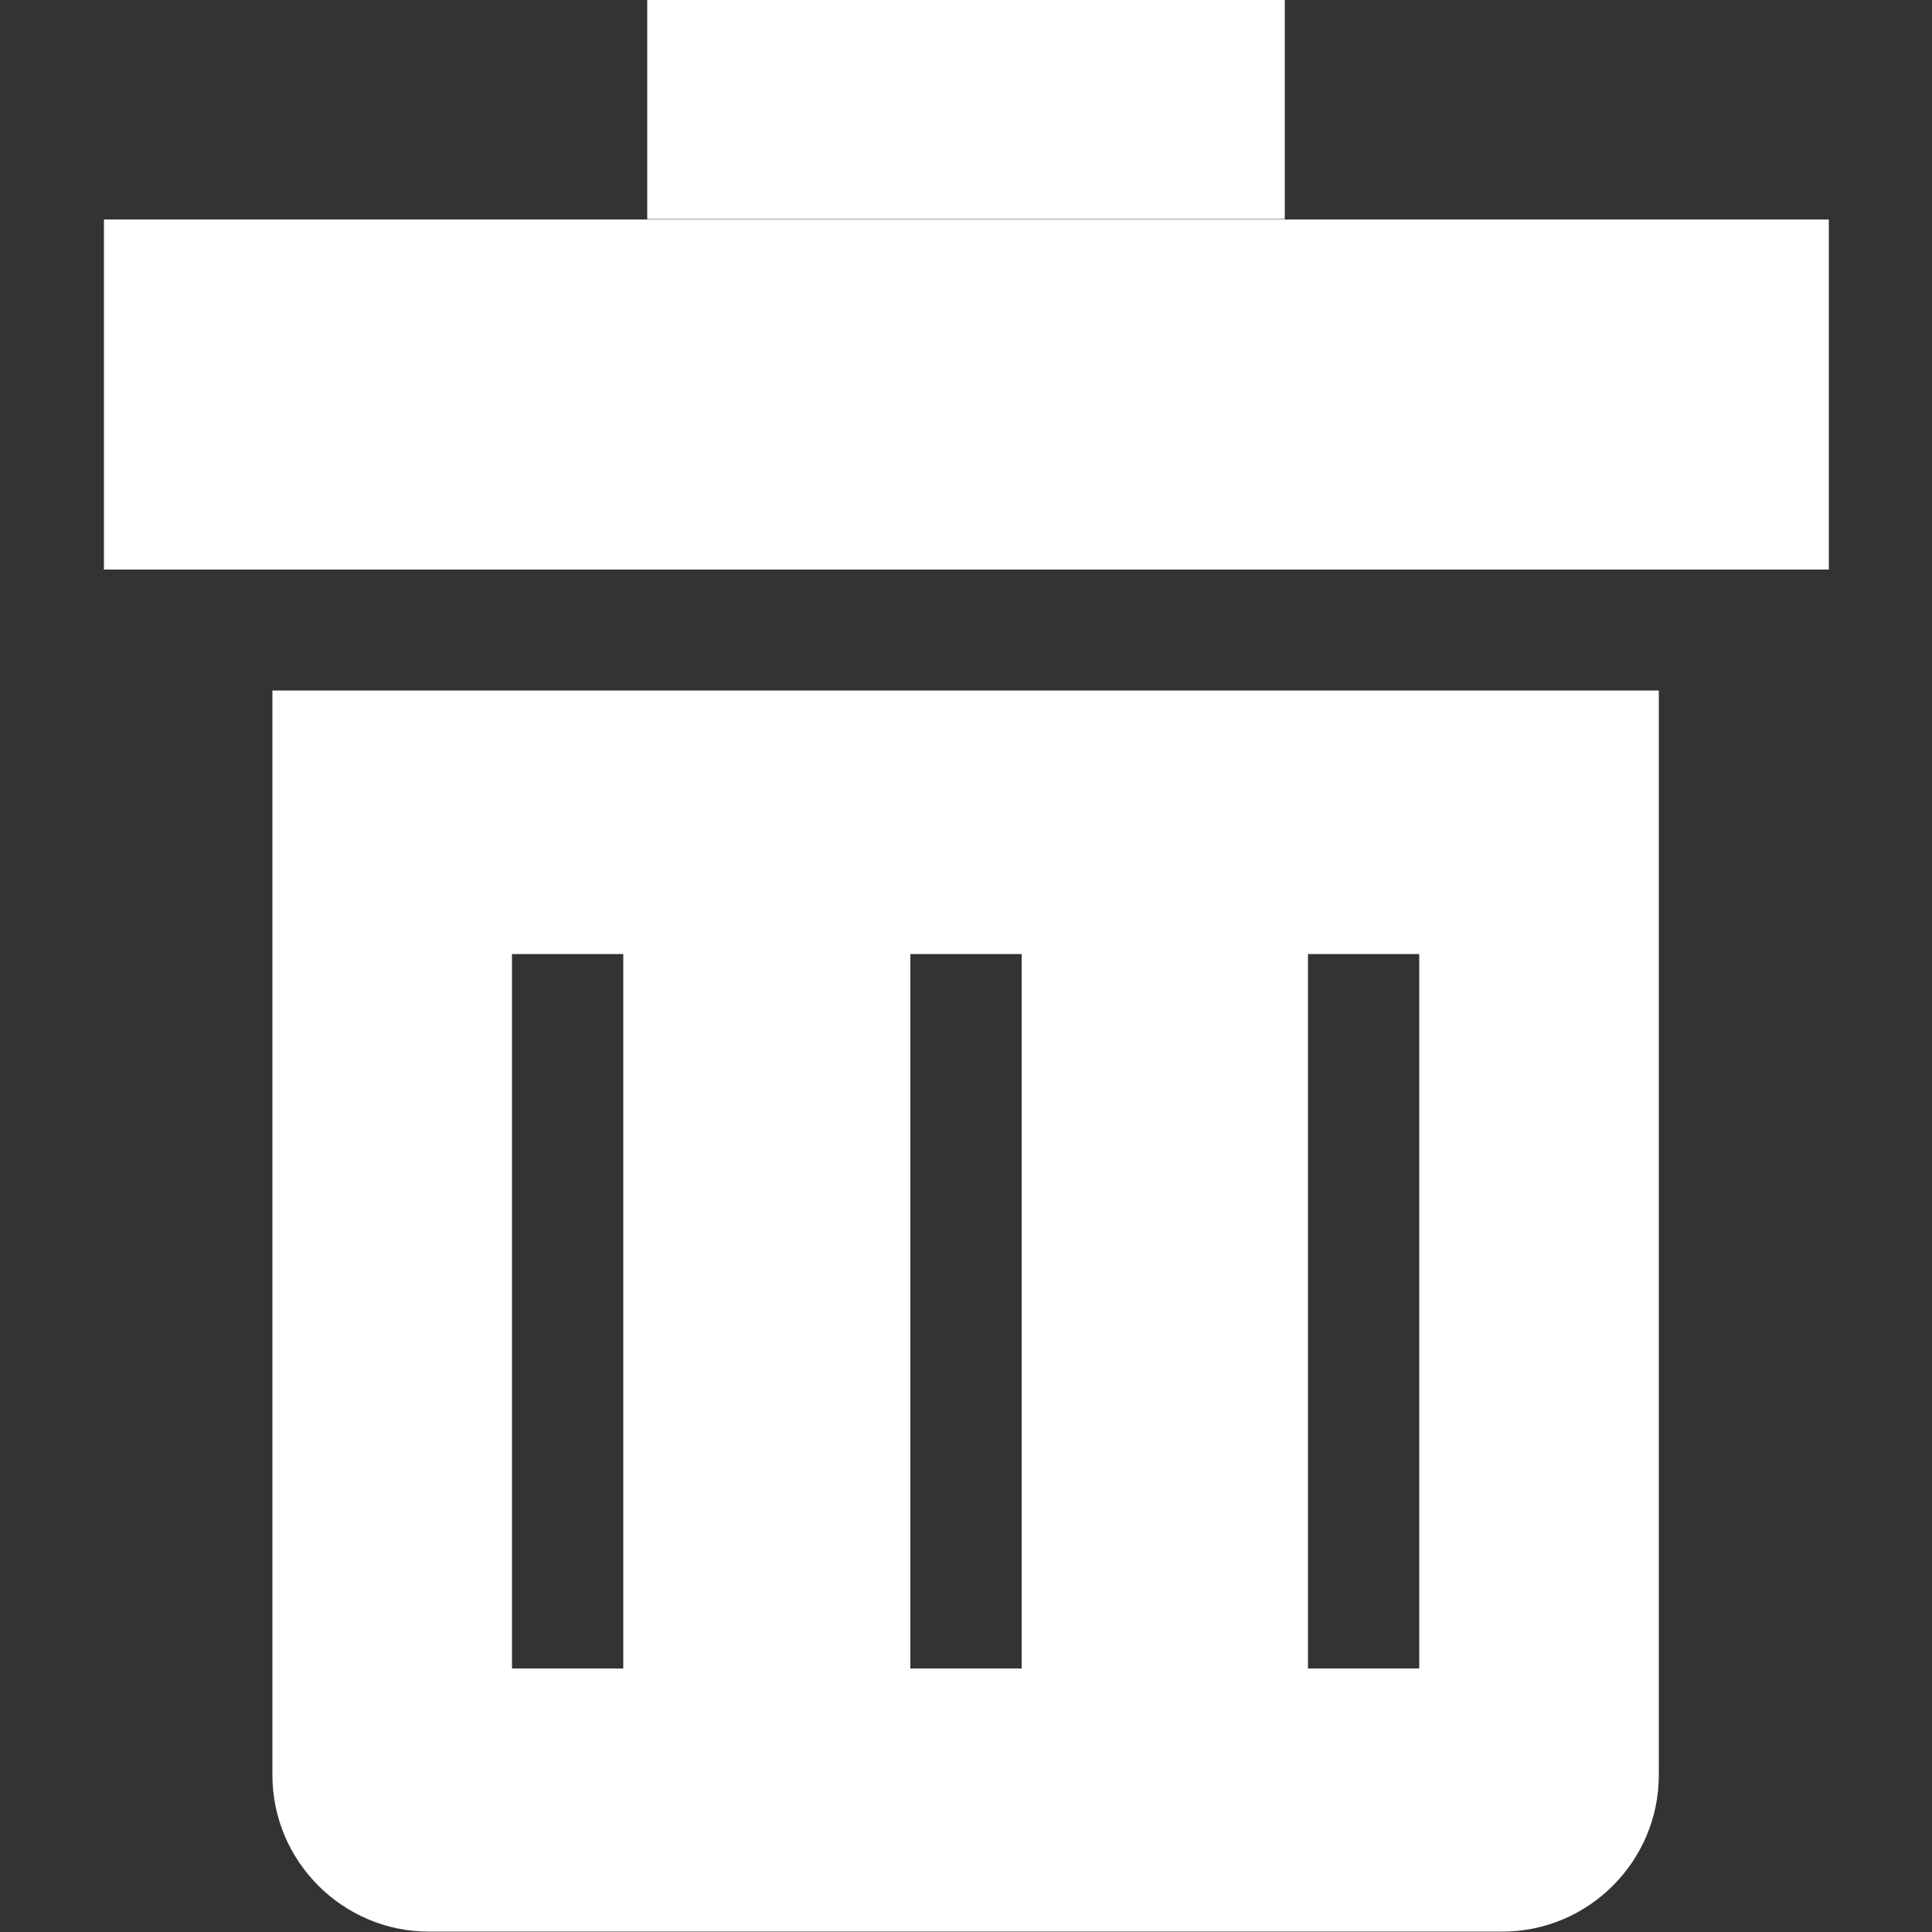 <?xml version="1.0" encoding="utf-8"?>
<!-- Generator: Adobe Illustrator 18.1.0, SVG Export Plug-In . SVG Version: 6.00 Build 0)  -->
<svg version="1.1" id="Layer_1" xmlns="http://www.w3.org/2000/svg" xmlns:xlink="http://www.w3.org/1999/xlink" x="0px" y="0px"
	 viewBox="0 0 500 500" enable-background="new 0 0 500 500" xml:space="preserve">
<rect x="0" y="0" width="500" height="500" fill="#333333" stroke="none"/>
<g>
	<rect x="26.9" y="56.8" fill="white" width="446.4" height="90.6"/>
	<rect x="167.5" y="0" fill="white" width="165" height="56.7"/>
	<path fill="white" d="M70.5,459.4c0,22.3,18.2,40.5,40.5,40.5h277.8c22.3,0,40.5-18.2,40.5-40.5V178.7H70.5V459.4z M338.5,246.9
		h28.8v184.9h-28.8V246.9z M235.6,246.9h28.8v184.9h-28.8L235.6,246.9L235.6,246.9z M132.5,246.9h28.8v184.9h-28.8V246.9z"/>
</g>
</svg>
